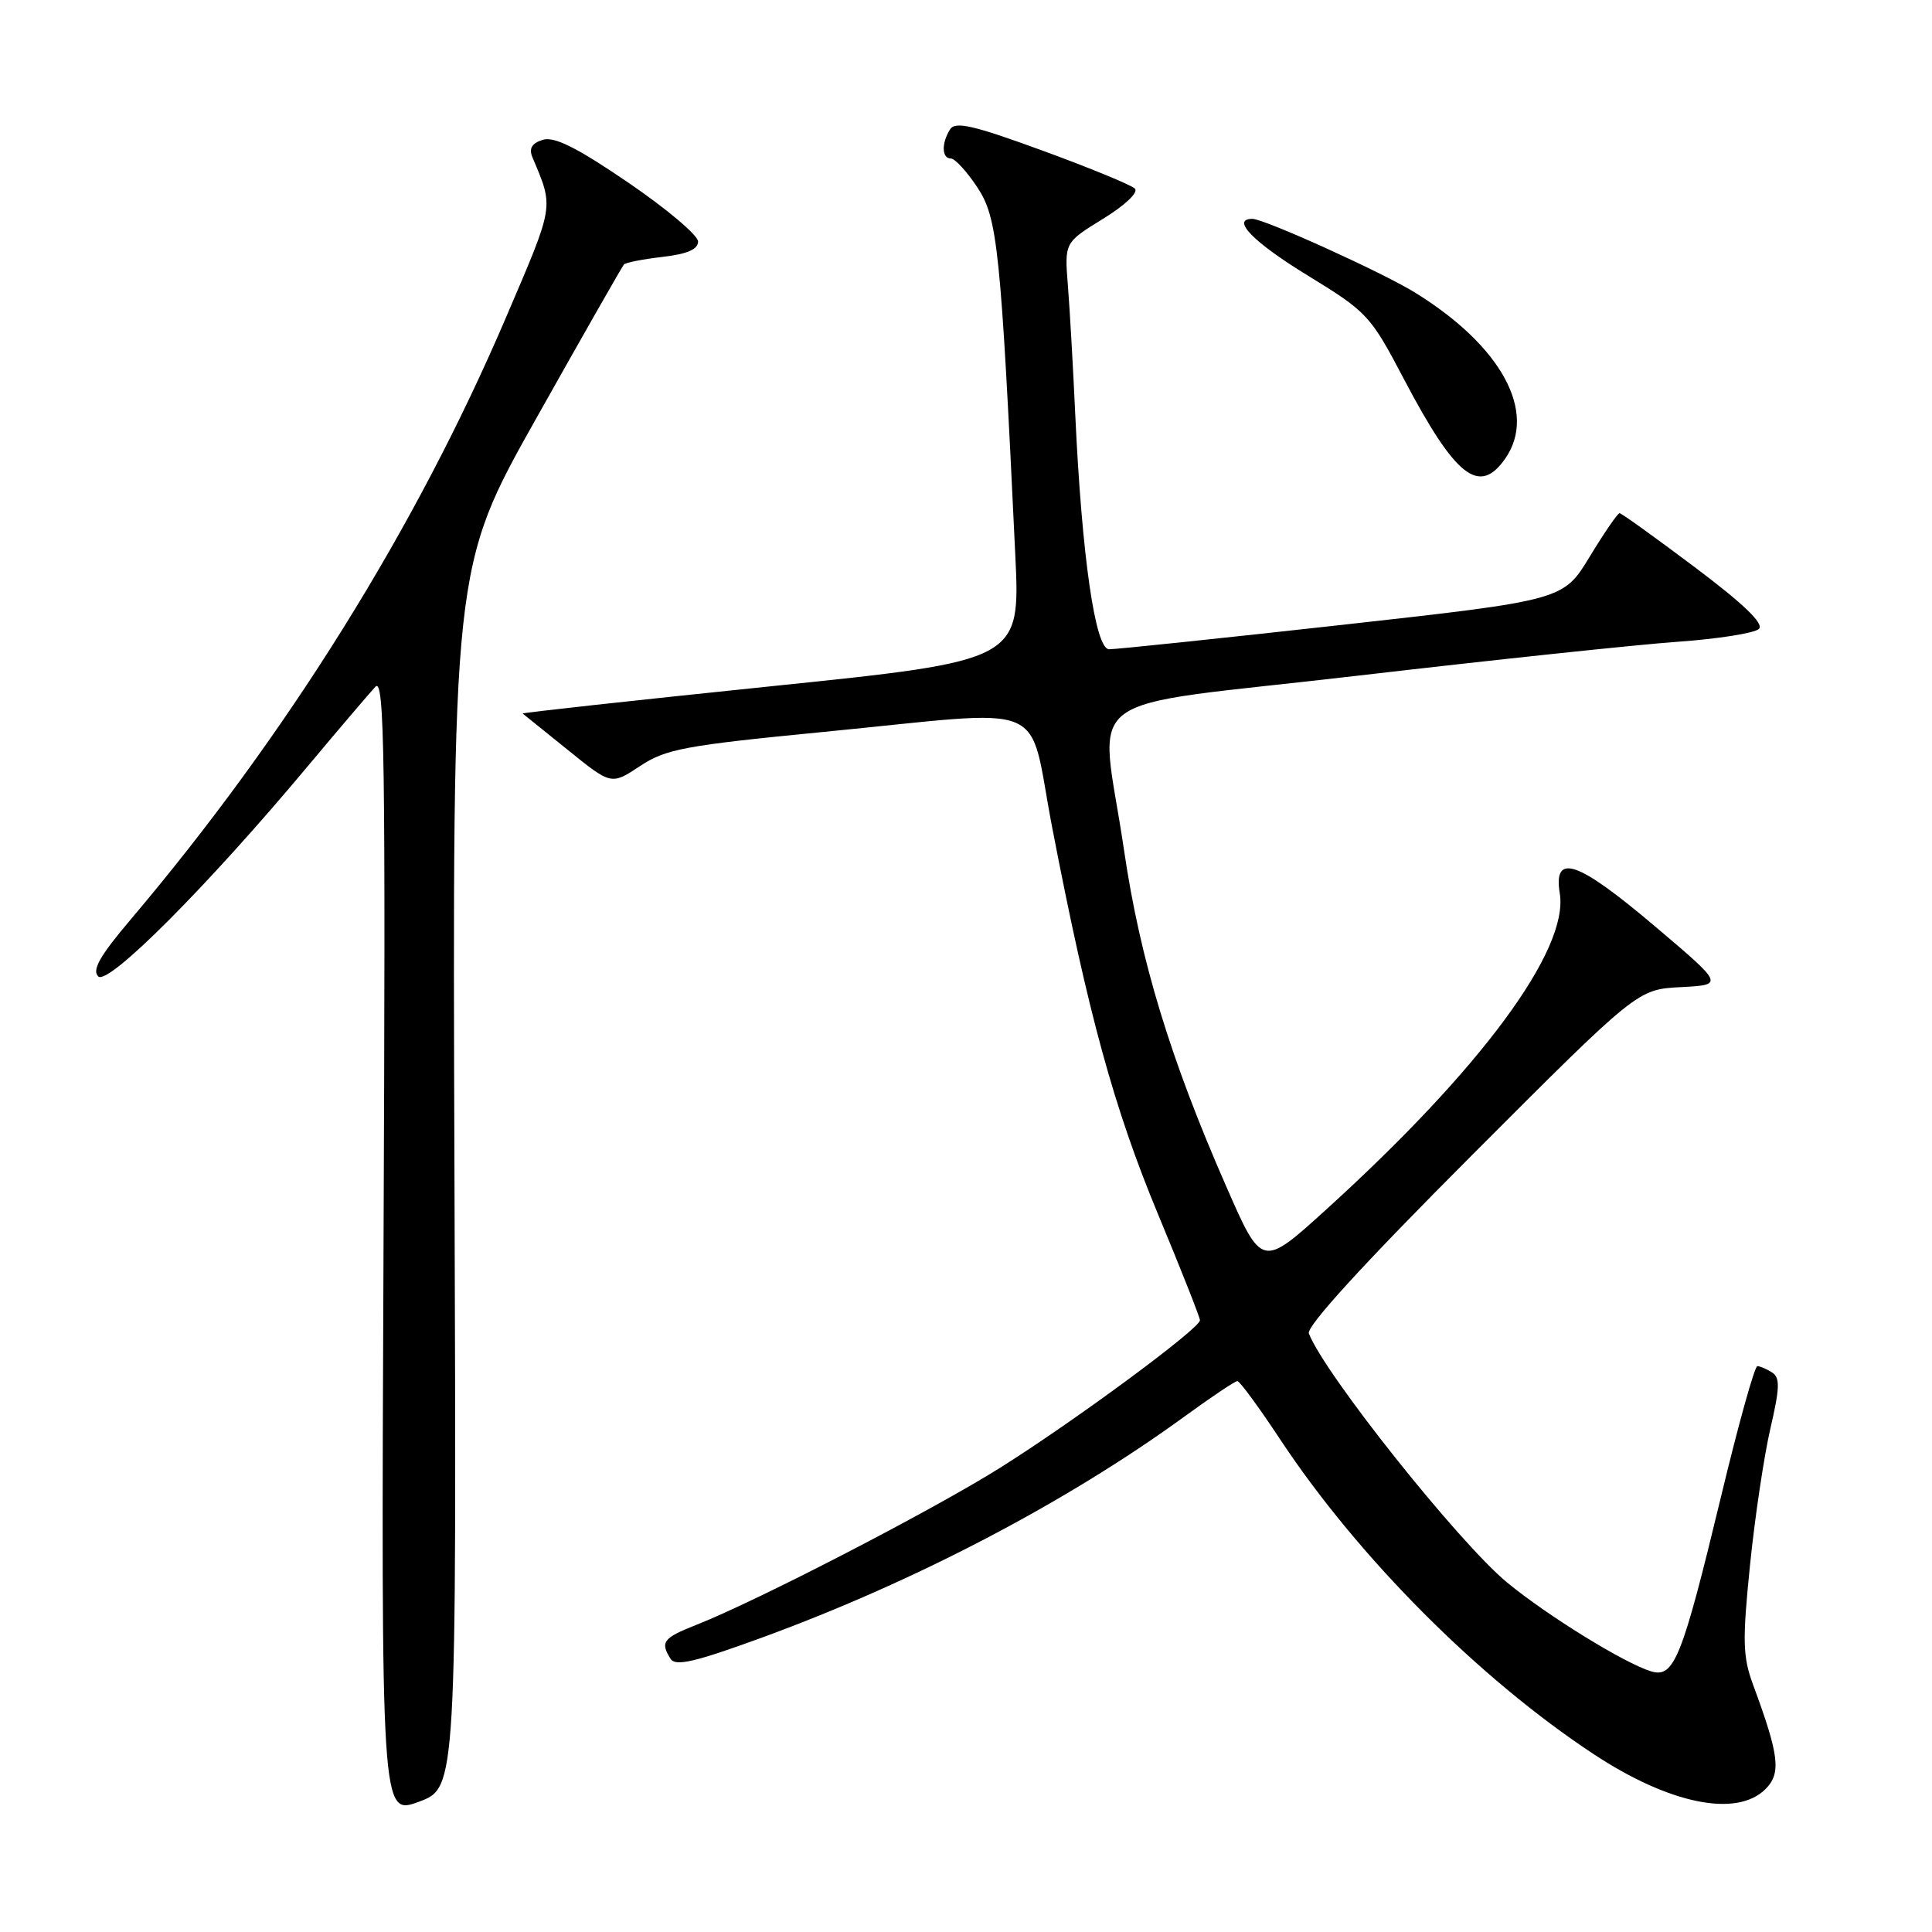 <?xml version="1.0" encoding="UTF-8" standalone="no"?>
<!DOCTYPE svg PUBLIC "-//W3C//DTD SVG 1.1//EN" "http://www.w3.org/Graphics/SVG/1.1/DTD/svg11.dtd" >
<svg xmlns="http://www.w3.org/2000/svg" xmlns:xlink="http://www.w3.org/1999/xlink" version="1.1" viewBox="0 0 256 256">
 <g >
 <path fill="currentColor"
d=" M 60.22 156.05 C 59.94 75.19 59.94 75.19 71.11 55.34 C 77.24 44.43 82.45 35.29 82.68 35.04 C 82.90 34.79 85.20 34.34 87.79 34.04 C 91.07 33.66 92.50 33.04 92.50 32.00 C 92.50 31.18 88.33 27.66 83.24 24.19 C 76.39 19.52 73.43 18.05 71.91 18.53 C 70.47 18.98 70.06 19.68 70.55 20.84 C 73.40 27.63 73.51 26.95 67.07 42.01 C 55.15 69.91 38.01 97.41 17.28 121.88 C 13.23 126.66 12.16 128.55 13.02 129.38 C 14.32 130.64 27.51 117.41 40.76 101.55 C 44.93 96.57 48.97 91.83 49.74 91.00 C 50.95 89.71 51.10 100.11 50.82 165.04 C 50.50 240.59 50.50 240.59 55.50 238.74 C 60.50 236.90 60.50 236.90 60.22 156.05 Z  M 233.94 237.06 C 236.04 234.96 235.76 232.61 232.29 223.23 C 230.92 219.52 230.87 217.43 231.88 207.44 C 232.52 201.11 233.74 192.95 234.58 189.31 C 235.84 183.89 235.88 182.54 234.81 181.86 C 234.09 181.40 233.21 181.02 232.86 181.02 C 232.50 181.01 230.34 188.76 228.06 198.25 C 222.86 219.81 221.83 222.39 218.77 221.46 C 215.25 220.39 205.01 214.07 199.71 209.70 C 193.29 204.40 175.49 182.04 173.43 176.69 C 173.08 175.77 180.74 167.39 194.93 153.18 C 216.97 131.10 216.97 131.10 222.71 130.80 C 228.45 130.50 228.45 130.50 219.30 122.75 C 209.04 114.05 205.79 112.93 206.68 118.39 C 207.89 125.87 196.21 141.68 175.75 160.25 C 167.21 168.00 167.21 168.00 162.50 157.25 C 155.07 140.31 151.08 127.20 148.95 112.72 C 145.76 90.98 141.76 93.98 179.75 89.55 C 197.76 87.45 216.90 85.42 222.28 85.04 C 227.65 84.66 232.51 83.89 233.07 83.33 C 233.76 82.64 231.04 80.02 224.57 75.16 C 219.33 71.22 214.85 68.00 214.60 68.00 C 214.35 68.00 212.57 70.59 210.64 73.77 C 207.14 79.53 207.14 79.53 177.82 82.80 C 161.69 84.59 147.80 86.05 146.95 86.03 C 145.12 85.99 143.35 73.68 142.48 55.00 C 142.19 48.67 141.75 40.94 141.50 37.82 C 141.05 32.14 141.05 32.14 146.15 29.00 C 149.07 27.21 150.88 25.49 150.38 24.99 C 149.90 24.51 144.38 22.24 138.12 19.95 C 128.96 16.60 126.58 16.05 125.89 17.14 C 124.73 18.98 124.78 21.00 125.99 21.00 C 126.53 21.00 128.11 22.72 129.50 24.82 C 132.19 28.89 132.60 32.83 134.53 73.51 C 135.20 87.53 135.20 87.53 102.11 90.94 C 83.92 92.82 69.13 94.44 69.26 94.55 C 69.39 94.65 72.09 96.83 75.25 99.38 C 81.00 104.03 81.00 104.03 84.82 101.50 C 88.24 99.24 90.73 98.78 109.06 96.99 C 139.85 94.00 136.09 92.42 139.44 109.75 C 144.20 134.42 147.62 146.88 153.44 160.88 C 156.50 168.23 159.00 174.56 159.00 174.94 C 159.00 176.03 142.38 188.30 132.50 194.50 C 123.54 200.13 100.34 212.12 92.25 215.31 C 87.86 217.04 87.45 217.58 88.86 219.81 C 89.51 220.84 92.13 220.22 101.10 216.94 C 121.32 209.53 141.34 199.05 156.96 187.69 C 160.50 185.11 163.65 183.00 163.96 183.00 C 164.27 183.00 166.83 186.49 169.65 190.76 C 179.98 206.36 195.95 222.40 211.18 232.44 C 221.20 239.05 230.13 240.87 233.94 237.06 Z  M 199.44 60.78 C 203.74 54.64 198.97 45.85 187.50 38.77 C 183.19 36.10 167.52 29.00 165.95 29.00 C 163.05 29.00 166.07 32.10 173.27 36.50 C 181.17 41.34 181.59 41.78 186.00 50.18 C 192.86 63.23 196.00 65.70 199.44 60.78 Z "/>
</g>
</svg>